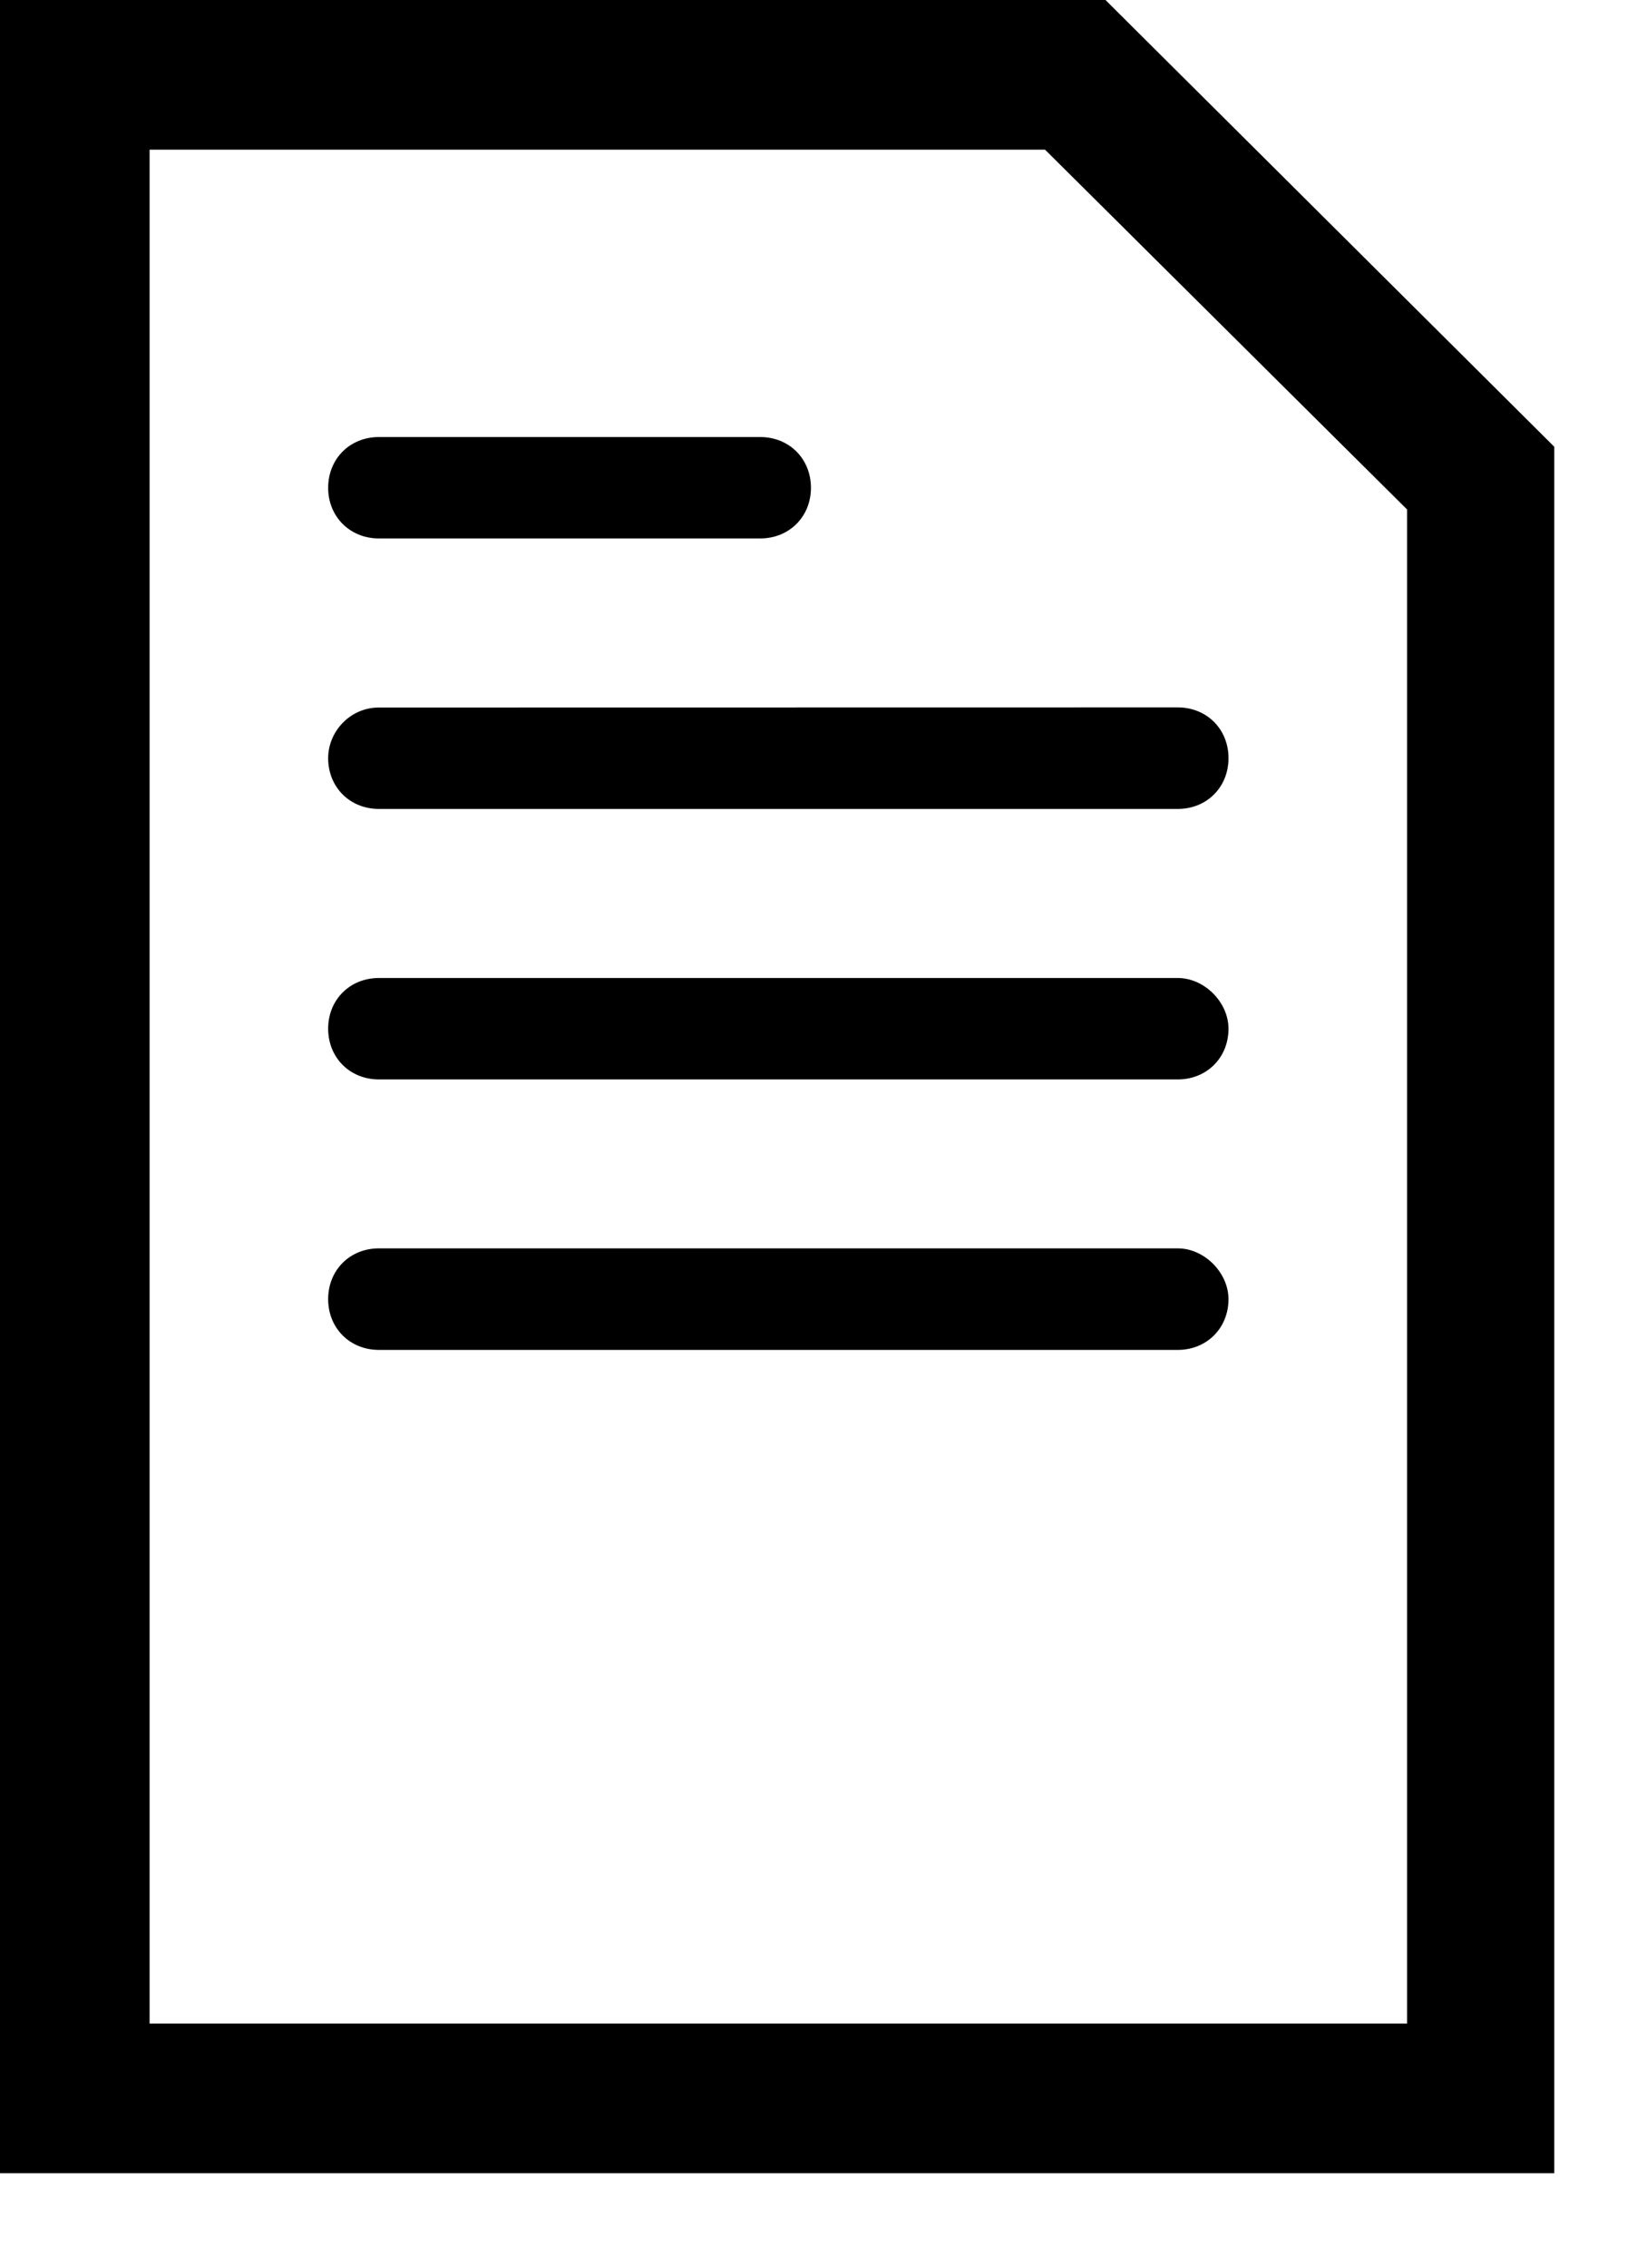 
<svg width="13px" height="18px" viewBox="0 0 13 18" version="1.1" xmlns="http://www.w3.org/2000/svg" xmlns:xlink="http://www.w3.org/1999/xlink">
    <!-- Generator: Sketch 50.2 (55047) - http://www.bohemiancoding.com/sketch -->
    <desc>Created with Sketch.</desc>
    <defs></defs>
    <g id="Dashboard_light_10x-fonts" stroke="none" stroke-width="1" fill-rule="evenodd">
        <g id="EMP100---APAC-Overview-Dashboard-Copy" transform="translate(-30, -254)">
            <g id="Financial-capital" transform="translate(27, 149)">
                <g id="Orders" transform="translate(3, 105)">
                    <path d="M2.606,3.872 C2.606,3.642 2.778,3.469 3.009,3.469 L6.037,3.469 C6.267,3.469 6.44,3.641 6.44,3.872 C6.44,4.101 6.268,4.274 6.037,4.274 L3.009,4.274 C2.779,4.274 2.606,4.101 2.606,3.872 Z M2.606,6.018 C2.606,6.248 2.778,6.421 3.009,6.421 L9.353,6.421 C9.583,6.421 9.756,6.249 9.756,6.018 C9.756,5.788 9.584,5.615 9.353,5.615 L3.009,5.616 C2.779,5.616 2.606,5.808 2.606,6.018 L2.606,6.018 Z M9.353,7.763 L3.009,7.763 C2.779,7.763 2.606,7.935 2.606,8.165 C2.606,8.395 2.778,8.568 3.009,8.568 L9.353,8.568 C9.583,8.568 9.756,8.396 9.756,8.165 C9.755,7.954 9.564,7.763 9.353,7.763 Z M9.353,9.909 L3.009,9.909 C2.779,9.909 2.606,10.081 2.606,10.312 C2.606,10.542 2.778,10.715 3.009,10.715 L9.353,10.715 C9.583,10.715 9.756,10.542 9.756,10.312 C9.755,10.101 9.564,9.909 9.353,9.909 Z M12.343,3.546 L12.343,17.25 L0,17.25 L0,1.91666688e-07 L8.779,1.91666688e-07 L12.343,3.546 Z M11.174,4.044 L8.299,1.188 L1.188,1.188 L1.188,16.062 L11.174,16.062 L11.174,4.044 Z" id="Page-1"></path>
                </g>
            </g>
        </g>
    </g>
</svg>